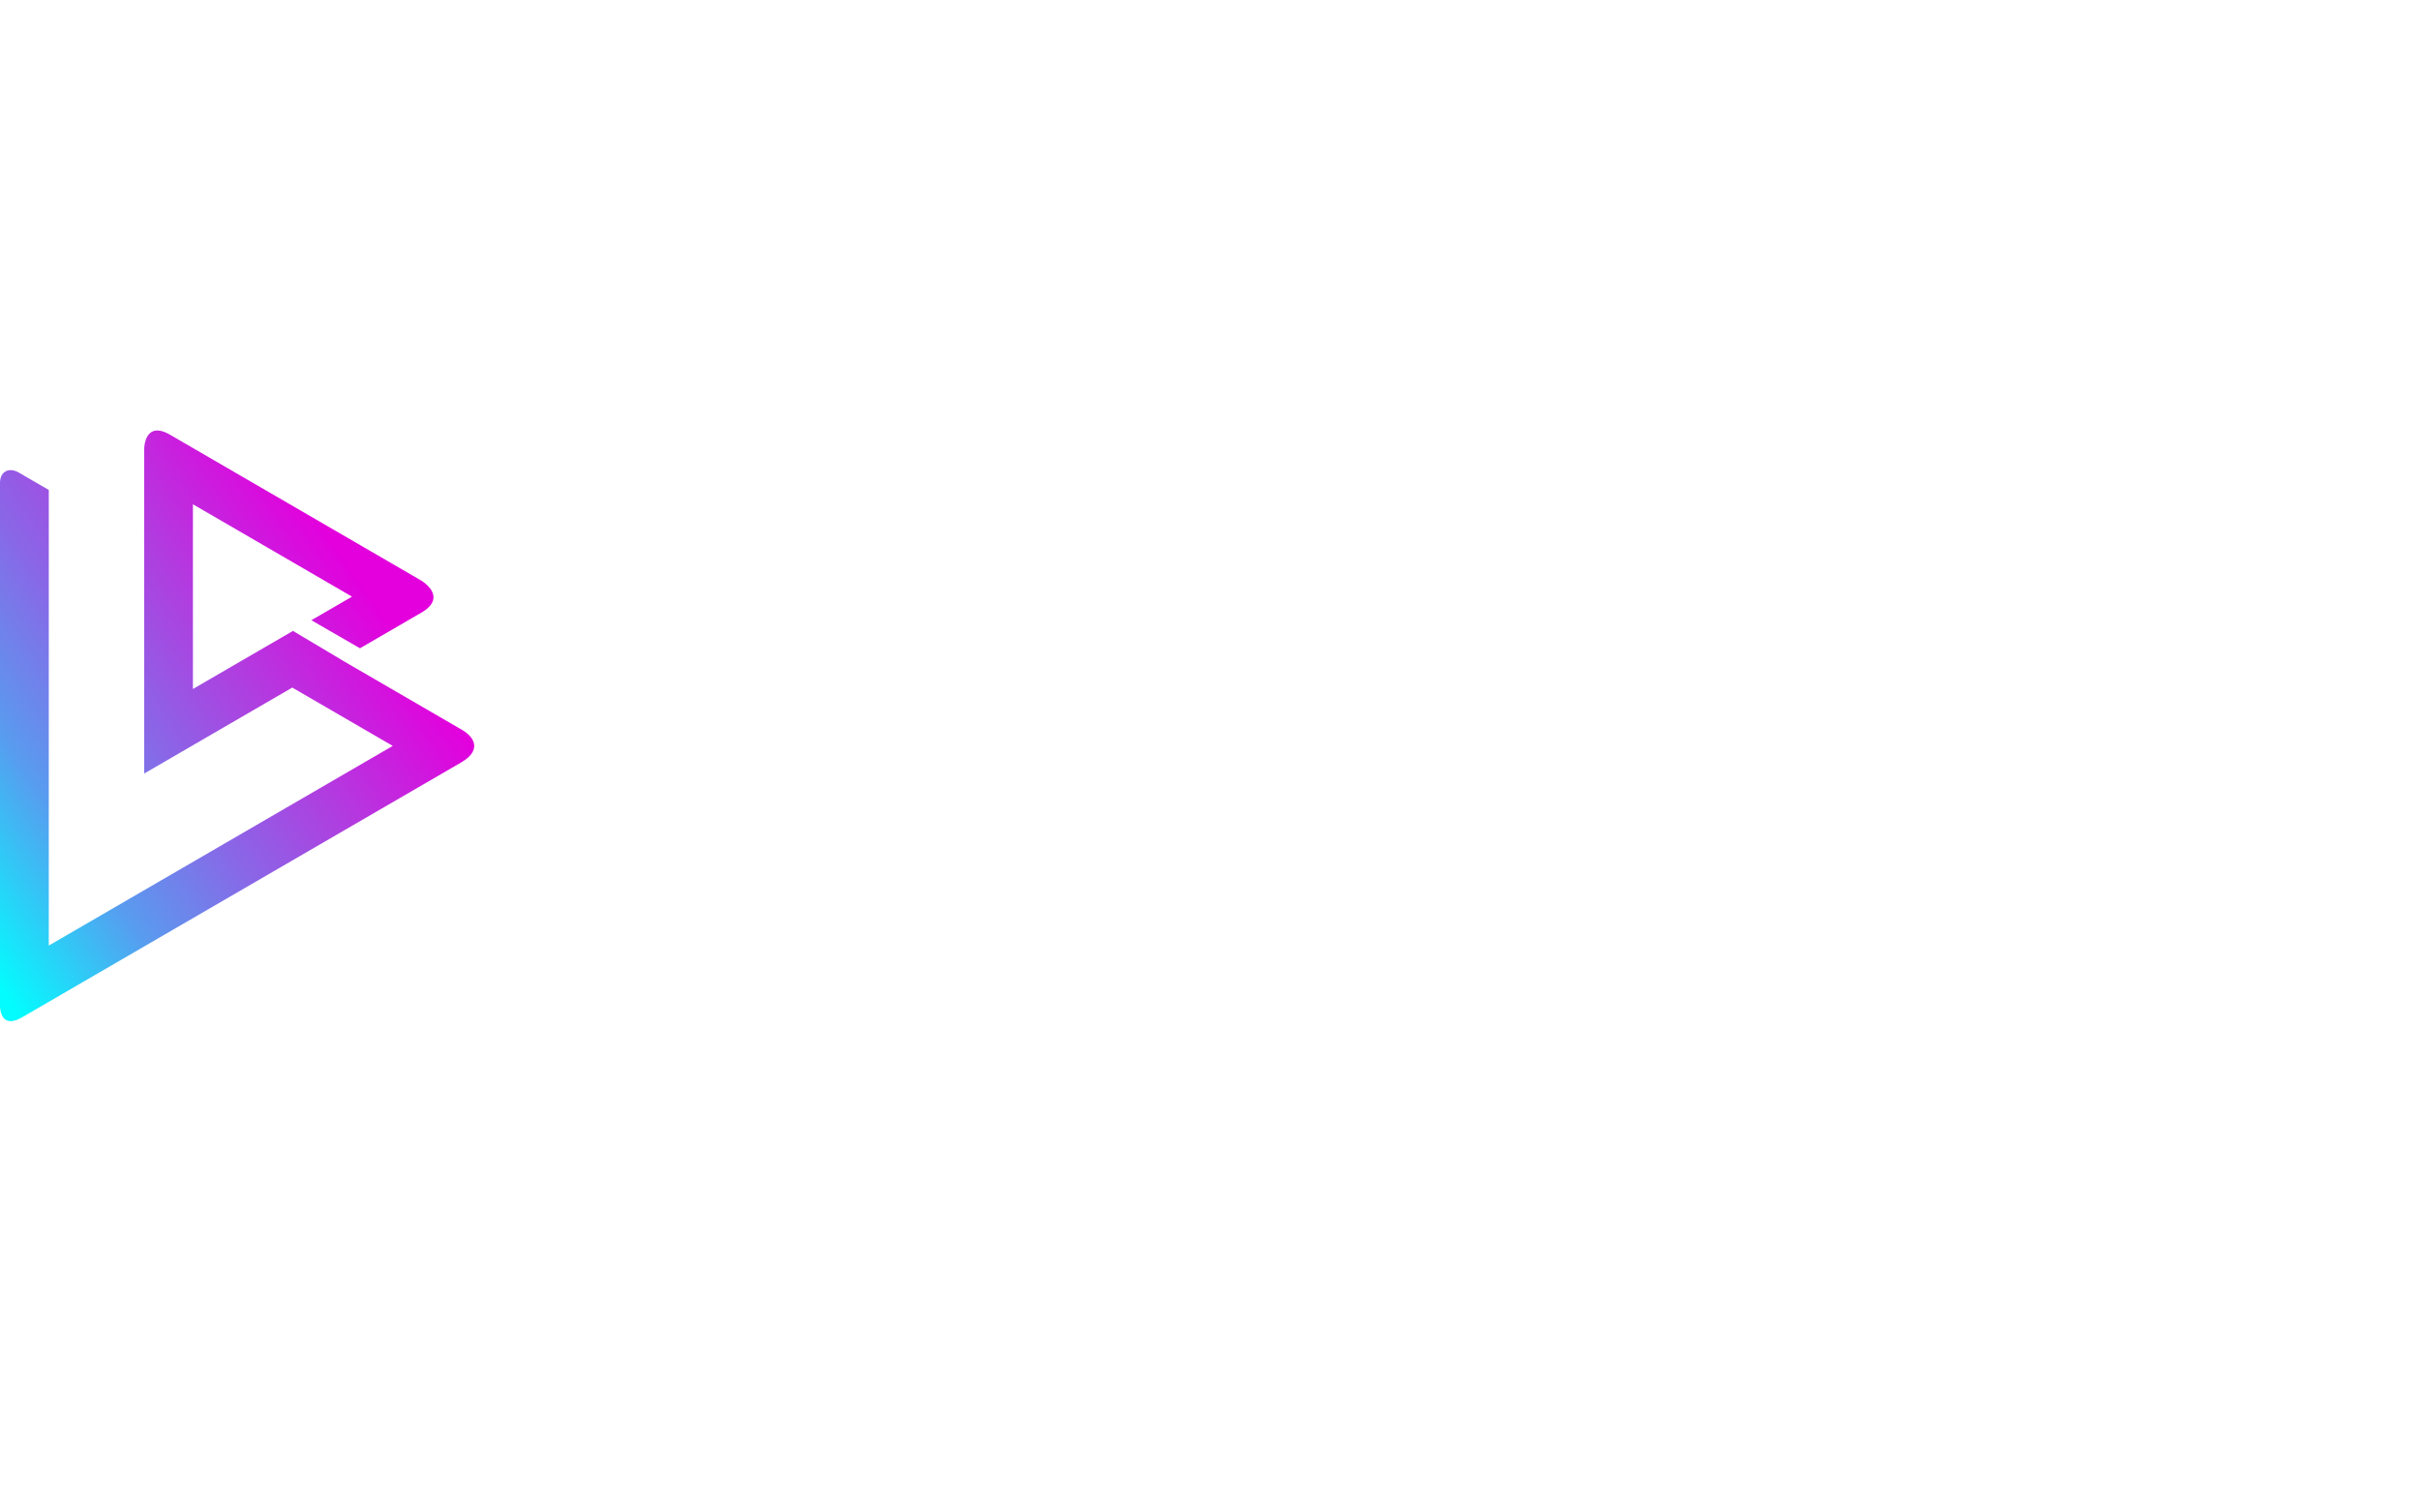 <svg width="136" height="85" viewBox="0 0 136 85" fill="none" xmlns="http://www.w3.org/2000/svg">
<path fill-rule="evenodd" clip-rule="evenodd" d="M2.057 27.138L2.742 27.536V30.698V35.518V53.14L22.071 41.919L16.425 38.641L10.157 42.28L8.101 43.474V41.097V25.963V25.259V25.258V25.254C8.102 25.157 8.138 23.613 9.558 24.432L10.157 24.78L23.191 32.347L23.661 32.62L23.662 32.62L23.665 32.622C23.755 32.676 25.153 33.538 23.716 34.409L23.191 34.713L20.229 36.433L17.498 34.856L19.782 33.53L10.842 28.34V38.72L16.463 35.457L19.154 37.057L19.148 37.06L25.48 40.736L25.951 41.009C26.84 41.525 26.924 42.262 25.953 42.823H25.961L25.48 43.102L2.056 56.7L1.25 57.169C0.077 57.845 0.004 56.75 0 56.538V56.505V56.504V55.517V28.321C0 27.912 0 27.532 0 27.135C0 26.488 0.515 26.243 1.058 26.558L2.056 27.138L2.057 27.138Z" fill="url(#paint0_linear_113_7437)"/>
<g filter="url(#filter0_d_113_7437)">
<path fill-rule="evenodd" clip-rule="evenodd" d="M46.701 34.563H45.328V45.475H47.987V35.845C47.987 35.668 47.956 35.504 47.893 35.355C47.831 35.204 47.736 35.066 47.611 34.94C47.483 34.814 47.343 34.719 47.191 34.656C47.041 34.594 46.877 34.563 46.701 34.563H46.701ZM46.701 31.272H45.328V33.283H47.987V32.551C47.987 32.374 47.956 32.212 47.894 32.063C47.831 31.914 47.737 31.776 47.61 31.649C47.482 31.523 47.343 31.428 47.191 31.366C47.041 31.303 46.877 31.272 46.701 31.272H46.701Z" fill="white"/>
<path fill-rule="evenodd" clip-rule="evenodd" d="M112.927 42.062H110.347C110.35 42.653 110.447 43.171 110.64 43.618C110.834 44.066 111.125 44.445 111.513 44.753L111.515 44.755C112.271 45.379 113.434 45.691 115.003 45.691C115.835 45.691 116.561 45.615 117.18 45.464C117.793 45.314 118.302 45.09 118.709 44.792C119.14 44.47 119.462 44.08 119.677 43.624C119.892 43.167 120 42.639 120 42.042C120 41.639 119.937 41.277 119.81 40.958C119.685 40.643 119.499 40.367 119.251 40.13C118.979 39.901 118.602 39.684 118.117 39.479C117.631 39.274 117.035 39.081 116.328 38.9C116.273 38.899 116.216 38.895 116.157 38.888C116.095 38.881 116.03 38.869 115.962 38.854C115.899 38.842 115.826 38.823 115.747 38.801C115.671 38.779 115.589 38.754 115.505 38.725C114.765 38.569 114.207 38.393 113.832 38.199C113.412 37.982 113.203 37.731 113.203 37.446C113.203 37.255 113.239 37.084 113.313 36.936C113.387 36.785 113.499 36.66 113.646 36.561L113.653 36.556C113.81 36.463 114.002 36.394 114.23 36.349C114.45 36.305 114.705 36.283 114.995 36.283C115.301 36.283 115.578 36.317 115.824 36.384C116.075 36.452 116.293 36.556 116.476 36.695L116.493 36.71C116.587 36.807 116.702 36.922 116.82 37.04L116.83 37.05L116.853 37.08C116.98 37.298 117.134 37.462 117.315 37.569C117.495 37.675 117.705 37.729 117.944 37.729H119.598C119.559 37.248 119.444 36.809 119.255 36.412C119.047 35.975 118.748 35.588 118.357 35.252C117.938 34.942 117.447 34.708 116.884 34.552C116.316 34.394 115.671 34.315 114.952 34.315C114.291 34.315 113.693 34.394 113.16 34.551C112.631 34.706 112.162 34.94 111.755 35.249C111.365 35.584 111.073 35.964 110.878 36.385C110.684 36.807 110.587 37.275 110.587 37.787C110.587 38.189 110.654 38.548 110.786 38.867C110.918 39.182 111.117 39.459 111.383 39.698L111.388 39.703C111.629 39.943 111.991 40.167 112.474 40.377C112.965 40.59 113.578 40.787 114.314 40.966L114.327 40.97C114.45 41.011 114.604 41.052 114.787 41.093C114.971 41.134 115.19 41.176 115.444 41.219L115.45 41.22C116.059 41.35 116.519 41.514 116.83 41.713C117.171 41.932 117.341 42.195 117.341 42.502C117.341 42.698 117.291 42.875 117.191 43.032C117.093 43.185 116.95 43.318 116.76 43.429L116.756 43.431C116.562 43.536 116.349 43.615 116.119 43.667C115.889 43.718 115.643 43.744 115.379 43.744C115.017 43.744 114.689 43.708 114.396 43.634C114.099 43.56 113.837 43.448 113.611 43.298L113.607 43.295C113.39 43.14 113.223 42.946 113.107 42.713C113.011 42.522 112.951 42.304 112.926 42.061L112.927 42.062Z" fill="white"/>
<path fill-rule="evenodd" clip-rule="evenodd" d="M108.003 45.508C108.449 45.514 108.882 45.506 109.301 45.483V43.571H108.565C108.249 43.571 108.006 43.5 107.838 43.357C107.663 43.208 107.575 42.992 107.575 42.707V36.326H108.018C108.197 36.326 108.362 36.296 108.512 36.236C108.662 36.176 108.8 36.086 108.926 35.965C109.051 35.846 109.144 35.711 109.207 35.558C109.269 35.404 109.301 35.231 109.301 35.039V34.595H107.575V32.554C107.575 32.376 107.543 32.212 107.481 32.063C107.419 31.913 107.324 31.776 107.198 31.649C107.069 31.521 106.932 31.427 106.788 31.364C106.646 31.303 106.494 31.272 106.332 31.272H104.959V43.516C104.959 44.127 105.085 44.592 105.334 44.91C105.579 45.219 105.95 45.394 106.447 45.432C106.991 45.475 107.509 45.501 108.003 45.508Z" fill="white"/>
<path fill-rule="evenodd" clip-rule="evenodd" d="M97.249 40.183V45.475H99.908V39.848C99.908 39.412 99.96 39.032 100.064 38.707C100.169 38.375 100.329 38.103 100.542 37.888C100.754 37.675 101.024 37.515 101.349 37.409C101.666 37.306 102.037 37.254 102.459 37.254H103.282V34.553H103.006C102.63 34.553 102.263 34.576 101.903 34.624C101.542 34.672 101.185 34.744 100.834 34.842C100.485 34.938 100.158 35.062 99.854 35.212C99.551 35.362 99.269 35.539 99.009 35.743C98.736 35.96 98.494 36.212 98.281 36.5C98.065 36.79 97.879 37.117 97.722 37.48C97.566 37.841 97.448 38.246 97.369 38.695C97.29 39.147 97.25 39.642 97.25 40.183L97.249 40.183Z" fill="white"/>
<path fill-rule="evenodd" clip-rule="evenodd" d="M86.582 43.644C86.784 43.972 87.027 44.257 87.311 44.501L87.313 44.503C87.582 44.745 87.9 44.953 88.264 45.127C88.63 45.301 89.043 45.441 89.502 45.544C89.961 45.646 90.418 45.691 90.873 45.681C91.326 45.67 91.778 45.604 92.232 45.481L92.239 45.479C92.742 45.37 93.199 45.176 93.612 44.899C94.026 44.621 94.395 44.259 94.72 43.814C94.869 43.597 95.006 43.354 95.129 43.087C95.253 42.818 95.363 42.525 95.459 42.208C95.556 41.893 95.628 41.547 95.676 41.17C95.723 40.794 95.747 40.382 95.747 39.935C95.747 39.325 95.689 38.755 95.572 38.226C95.456 37.699 95.282 37.21 95.048 36.759L95.046 36.757C94.801 36.253 94.488 35.824 94.108 35.471C93.729 35.118 93.281 34.839 92.766 34.636C92.317 34.472 91.839 34.368 91.332 34.324C90.822 34.28 90.284 34.295 89.719 34.371C89.162 34.446 88.655 34.605 88.2 34.846C87.746 35.087 87.341 35.411 86.989 35.817L86.987 35.818C86.771 36.063 86.582 36.337 86.423 36.642C86.263 36.948 86.132 37.286 86.03 37.654C85.822 38.4 85.72 39.145 85.72 39.892C85.72 40.351 85.751 40.799 85.812 41.236C85.874 41.675 85.967 42.105 86.091 42.526C86.215 42.943 86.378 43.316 86.582 43.645L86.582 43.644ZM88.447 38.362C88.586 37.858 88.811 37.435 89.122 37.094L89.127 37.088C89.237 36.981 89.375 36.884 89.543 36.796C89.706 36.71 89.897 36.634 90.115 36.567L90.117 36.566C90.341 36.499 90.567 36.468 90.794 36.471C91.021 36.475 91.247 36.515 91.471 36.589C91.701 36.666 91.917 36.791 92.116 36.966C92.312 37.137 92.495 37.356 92.664 37.621C92.836 37.888 92.964 38.22 93.049 38.617C93.132 39.007 93.174 39.461 93.174 39.977L93.173 39.981C93.159 40.551 93.104 41.045 93.011 41.461C92.916 41.888 92.779 42.235 92.602 42.501C92.426 42.766 92.234 42.983 92.028 43.151C91.82 43.322 91.596 43.442 91.358 43.511C90.891 43.646 90.432 43.631 89.982 43.465C89.761 43.384 89.573 43.294 89.416 43.193C89.254 43.09 89.125 42.975 89.03 42.848C88.808 42.578 88.633 42.21 88.509 41.743C88.387 41.288 88.312 40.737 88.284 40.088C88.255 39.434 88.309 38.858 88.446 38.362L88.447 38.362Z" fill="white"/>
<path fill-rule="evenodd" clip-rule="evenodd" d="M80.481 36.779C80.791 36.938 81.058 37.174 81.284 37.488L81.286 37.49C81.417 37.679 81.525 37.868 81.609 38.054C81.695 38.243 81.757 38.432 81.795 38.62L81.796 38.621C81.83 38.799 81.857 38.99 81.875 39.192C81.893 39.393 81.903 39.598 81.903 39.807V45.474H84.432V39.088C84.432 38.455 84.367 37.892 84.237 37.399C84.109 36.911 83.916 36.492 83.659 36.14C83.402 35.787 83.113 35.481 82.793 35.223C82.473 34.965 82.122 34.754 81.742 34.59C81.334 34.427 80.917 34.333 80.491 34.306C80.062 34.279 79.624 34.32 79.175 34.427C78.729 34.536 78.335 34.718 77.992 34.972C77.65 35.227 77.357 35.556 77.113 35.96L76.837 35.884V32.557C76.837 32.379 76.806 32.214 76.743 32.064C76.681 31.913 76.586 31.775 76.46 31.648C76.332 31.522 76.193 31.427 76.043 31.365C75.893 31.302 75.729 31.271 75.551 31.271H74.265V45.474H76.837V39.85C76.837 39.346 76.892 38.894 77.001 38.494C77.112 38.088 77.279 37.738 77.5 37.442C77.726 37.141 78.002 36.916 78.327 36.765C78.65 36.615 79.02 36.541 79.435 36.541C79.823 36.541 80.172 36.62 80.482 36.779L80.481 36.779Z" fill="white"/>
<path fill-rule="evenodd" clip-rule="evenodd" d="M63.8 41.263H61.133C61.187 41.982 61.341 42.616 61.596 43.165C61.867 43.748 62.253 44.237 62.754 44.63L62.758 44.634C63.22 45.028 63.799 45.324 64.494 45.522C65.197 45.721 66.019 45.821 66.96 45.821C67.876 45.821 68.686 45.725 69.388 45.532C70.086 45.341 70.68 45.055 71.17 44.673C71.656 44.267 72.021 43.78 72.265 43.212C72.511 42.641 72.633 41.987 72.633 41.248C72.633 40.907 72.596 40.581 72.522 40.271C72.448 39.961 72.336 39.663 72.187 39.379C72.041 39.127 71.863 38.897 71.655 38.689C71.447 38.48 71.207 38.295 70.94 38.132L69.778 37.635C69.612 37.594 69.395 37.538 69.134 37.471L68.887 37.407C68.697 37.359 68.49 37.301 68.264 37.233C68.055 37.17 67.821 37.095 67.563 37.009C67.447 36.994 67.303 36.964 67.132 36.922C66.954 36.879 66.746 36.822 66.506 36.752C64.808 36.371 63.959 35.758 63.959 34.922C63.959 34.62 64.017 34.349 64.132 34.111C64.249 33.871 64.423 33.666 64.653 33.497C64.851 33.331 65.11 33.207 65.43 33.126C65.745 33.045 66.12 33.004 66.553 33.004C67 33.004 67.402 33.052 67.759 33.147C68.121 33.243 68.436 33.389 68.704 33.583L68.709 33.586C68.842 33.691 68.963 33.809 69.069 33.938C69.175 34.068 69.266 34.207 69.34 34.356L69.341 34.359C69.469 34.63 69.637 34.832 69.845 34.964C70.052 35.096 70.303 35.162 70.599 35.162H72.126C72.086 34.539 71.953 33.972 71.726 33.463C71.483 32.914 71.13 32.429 70.669 32.005C70.222 31.627 69.678 31.342 69.039 31.152C68.393 30.959 67.648 30.863 66.805 30.863C65.904 30.863 65.112 30.956 64.43 31.142C63.753 31.326 63.184 31.601 62.722 31.968C62.263 32.345 61.918 32.794 61.689 33.314C61.459 33.836 61.343 34.431 61.343 35.099C61.343 35.482 61.377 35.831 61.445 36.143C61.512 36.453 61.612 36.727 61.745 36.965L61.753 36.984C61.861 37.263 62.007 37.51 62.193 37.723C62.377 37.934 62.602 38.113 62.866 38.259L62.88 38.268C63.107 38.427 63.454 38.586 63.919 38.743C64.389 38.902 64.979 39.058 65.689 39.212L66.032 39.299L66.059 39.31L66.127 39.342C67.398 39.627 68.355 39.955 68.996 40.326C69.677 40.72 70.017 41.17 70.017 41.676C70.017 41.994 69.956 42.276 69.834 42.522C69.711 42.769 69.526 42.978 69.28 43.147C69.04 43.312 68.745 43.436 68.397 43.518C68.056 43.598 67.661 43.638 67.215 43.638C66.71 43.638 66.258 43.587 65.859 43.485C65.458 43.382 65.109 43.228 64.815 43.021C64.528 42.838 64.297 42.587 64.123 42.267C63.97 41.986 63.862 41.651 63.8 41.265L63.8 41.263Z" fill="white"/>
<path fill-rule="evenodd" clip-rule="evenodd" d="M57.015 44.239L57.014 44.965C56.985 45.426 56.914 45.831 56.802 46.179C56.687 46.535 56.528 46.832 56.326 47.072C56.128 47.307 55.917 47.498 55.694 47.643C55.468 47.79 55.23 47.891 54.981 47.945C54.732 47.997 54.484 48.008 54.236 47.979C53.99 47.949 53.743 47.878 53.496 47.766C53.251 47.654 53.036 47.517 52.853 47.356C52.691 47.214 52.554 47.053 52.442 46.873H49.645C49.952 47.955 50.471 48.772 51.202 49.324C51.976 49.908 52.993 50.201 54.252 50.201C54.912 50.201 55.548 50.113 56.16 49.938C56.774 49.762 57.364 49.498 57.929 49.148C58.479 48.807 58.892 48.315 59.168 47.673C59.448 47.021 59.588 46.214 59.588 45.25V39.309C59.588 38.345 59.448 37.535 59.168 36.88C58.892 36.234 58.478 35.737 57.927 35.389C57.362 35.031 56.773 34.762 56.16 34.583C55.549 34.405 54.911 34.315 54.248 34.315C53.382 34.315 52.636 34.446 52.01 34.709C51.391 34.969 50.889 35.358 50.505 35.877C50.115 36.403 49.822 37.01 49.627 37.699C49.431 38.39 49.333 39.166 49.333 40.025C49.333 40.757 49.407 41.418 49.556 42.006C49.702 42.59 49.922 43.104 50.215 43.546C50.511 43.992 50.835 44.366 51.187 44.669C51.536 44.969 51.915 45.201 52.322 45.364C52.727 45.527 53.136 45.625 53.546 45.659C53.958 45.693 54.372 45.663 54.787 45.569C55.196 45.475 55.563 45.31 55.887 45.076C56.213 44.842 56.498 44.535 56.742 44.159L57.015 44.24V44.239ZM52.344 42.432C52.052 41.873 51.906 41.096 51.906 40.104C51.906 39.645 51.949 39.209 52.036 38.798C52.123 38.386 52.253 37.999 52.427 37.638C52.608 37.258 52.875 36.973 53.227 36.781C53.572 36.593 53.997 36.499 54.499 36.499C54.872 36.499 55.202 36.567 55.488 36.703C55.778 36.84 56.022 37.046 56.22 37.319C56.411 37.582 56.566 37.864 56.686 38.163C56.806 38.462 56.891 38.778 56.941 39.111C56.992 39.441 57.016 39.774 57.013 40.107C57.01 40.443 56.979 40.781 56.922 41.117C56.863 41.457 56.786 41.754 56.691 42.005C56.594 42.263 56.477 42.475 56.341 42.642C56.056 43.03 55.692 43.294 55.249 43.432C54.811 43.569 54.299 43.582 53.714 43.471C53.104 43.358 52.647 43.012 52.344 42.432L52.344 42.432Z" fill="white"/>
<path fill-rule="evenodd" clip-rule="evenodd" d="M32.293 32.641V45.475H38.765C39.596 45.475 40.33 45.383 40.968 45.198C41.601 45.014 42.142 44.739 42.591 44.373C43.021 43.995 43.344 43.543 43.559 43.019C43.776 42.489 43.885 41.883 43.885 41.2C43.885 40.775 43.841 40.393 43.753 40.056C43.666 39.722 43.535 39.43 43.362 39.178C43.171 38.908 42.94 38.669 42.669 38.46C42.397 38.25 42.083 38.07 41.728 37.92L41.432 37.795L41.72 37.652C41.99 37.517 42.231 37.358 42.441 37.176C42.647 36.996 42.823 36.795 42.969 36.571C43.115 36.331 43.225 36.063 43.299 35.767C43.373 35.471 43.41 35.145 43.41 34.792C43.41 34.237 43.316 33.74 43.128 33.303C42.941 32.868 42.661 32.49 42.287 32.168C41.527 31.571 40.421 31.273 38.966 31.273H33.661C33.47 31.273 33.293 31.305 33.133 31.372C32.973 31.438 32.825 31.537 32.691 31.671C32.558 31.805 32.458 31.952 32.392 32.112C32.326 32.273 32.292 32.45 32.292 32.641H32.293ZM38.55 43.162H34.866V39.067H38.507C38.952 39.067 39.335 39.103 39.656 39.176C39.986 39.251 40.25 39.365 40.449 39.519L40.45 39.52C40.667 39.691 40.83 39.913 40.938 40.184C41.044 40.448 41.097 40.759 41.097 41.114C41.097 41.471 41.044 41.778 40.938 42.036C40.829 42.302 40.664 42.514 40.445 42.67C40.22 42.835 39.947 42.959 39.627 43.041C39.312 43.121 38.952 43.162 38.549 43.162L38.55 43.162ZM38.416 36.882H34.866V33.499H38.373C38.788 33.499 39.138 33.529 39.422 33.587C39.718 33.648 39.945 33.741 40.103 33.868C40.291 34.012 40.432 34.194 40.527 34.415C40.619 34.63 40.665 34.882 40.665 35.169C40.665 35.457 40.619 35.709 40.527 35.925C40.432 36.147 40.291 36.329 40.102 36.471C39.917 36.611 39.68 36.716 39.395 36.784C39.117 36.85 38.791 36.883 38.416 36.883L38.416 36.882Z" fill="white"/>
</g>
<defs>
<filter id="filter0_d_113_7437" x="2.292" y="0.864" width="151.708" height="83.337" filterUnits="userSpaceOnUse" color-interpolation-filters="sRGB">
<feFlood flood-opacity="0" result="BackgroundImageFix"/>
<feColorMatrix in="SourceAlpha" type="matrix" values="0 0 0 0 0 0 0 0 0 0 0 0 0 0 0 0 0 0 127 0" result="hardAlpha"/>
<feOffset dx="2" dy="2"/>
<feGaussianBlur stdDeviation="16"/>
<feComposite in2="hardAlpha" operator="out"/>
<feColorMatrix type="matrix" values="0 0 0 0 0.863 0 0 0 0 0.863 0 0 0 0 0.863 0 0 0 1 0"/>
<feBlend mode="normal" in2="BackgroundImageFix" result="effect1_dropShadow_113_7437"/>
<feBlend mode="normal" in="SourceGraphic" in2="effect1_dropShadow_113_7437" result="shape"/>
</filter>
<linearGradient id="paint0_linear_113_7437" x1="0.001" y1="55.518" x2="24.388" y2="38.714" gradientUnits="userSpaceOnUse">
<stop stop-color="#03FCFE"/>
<stop offset="0.278" stop-color="#599BEF"/>
<stop offset="0.502" stop-color="#8868E7"/>
<stop offset="0.729" stop-color="#B33ADF"/>
<stop offset="1" stop-color="#E300DD"/>
</linearGradient>
</defs>
</svg>
